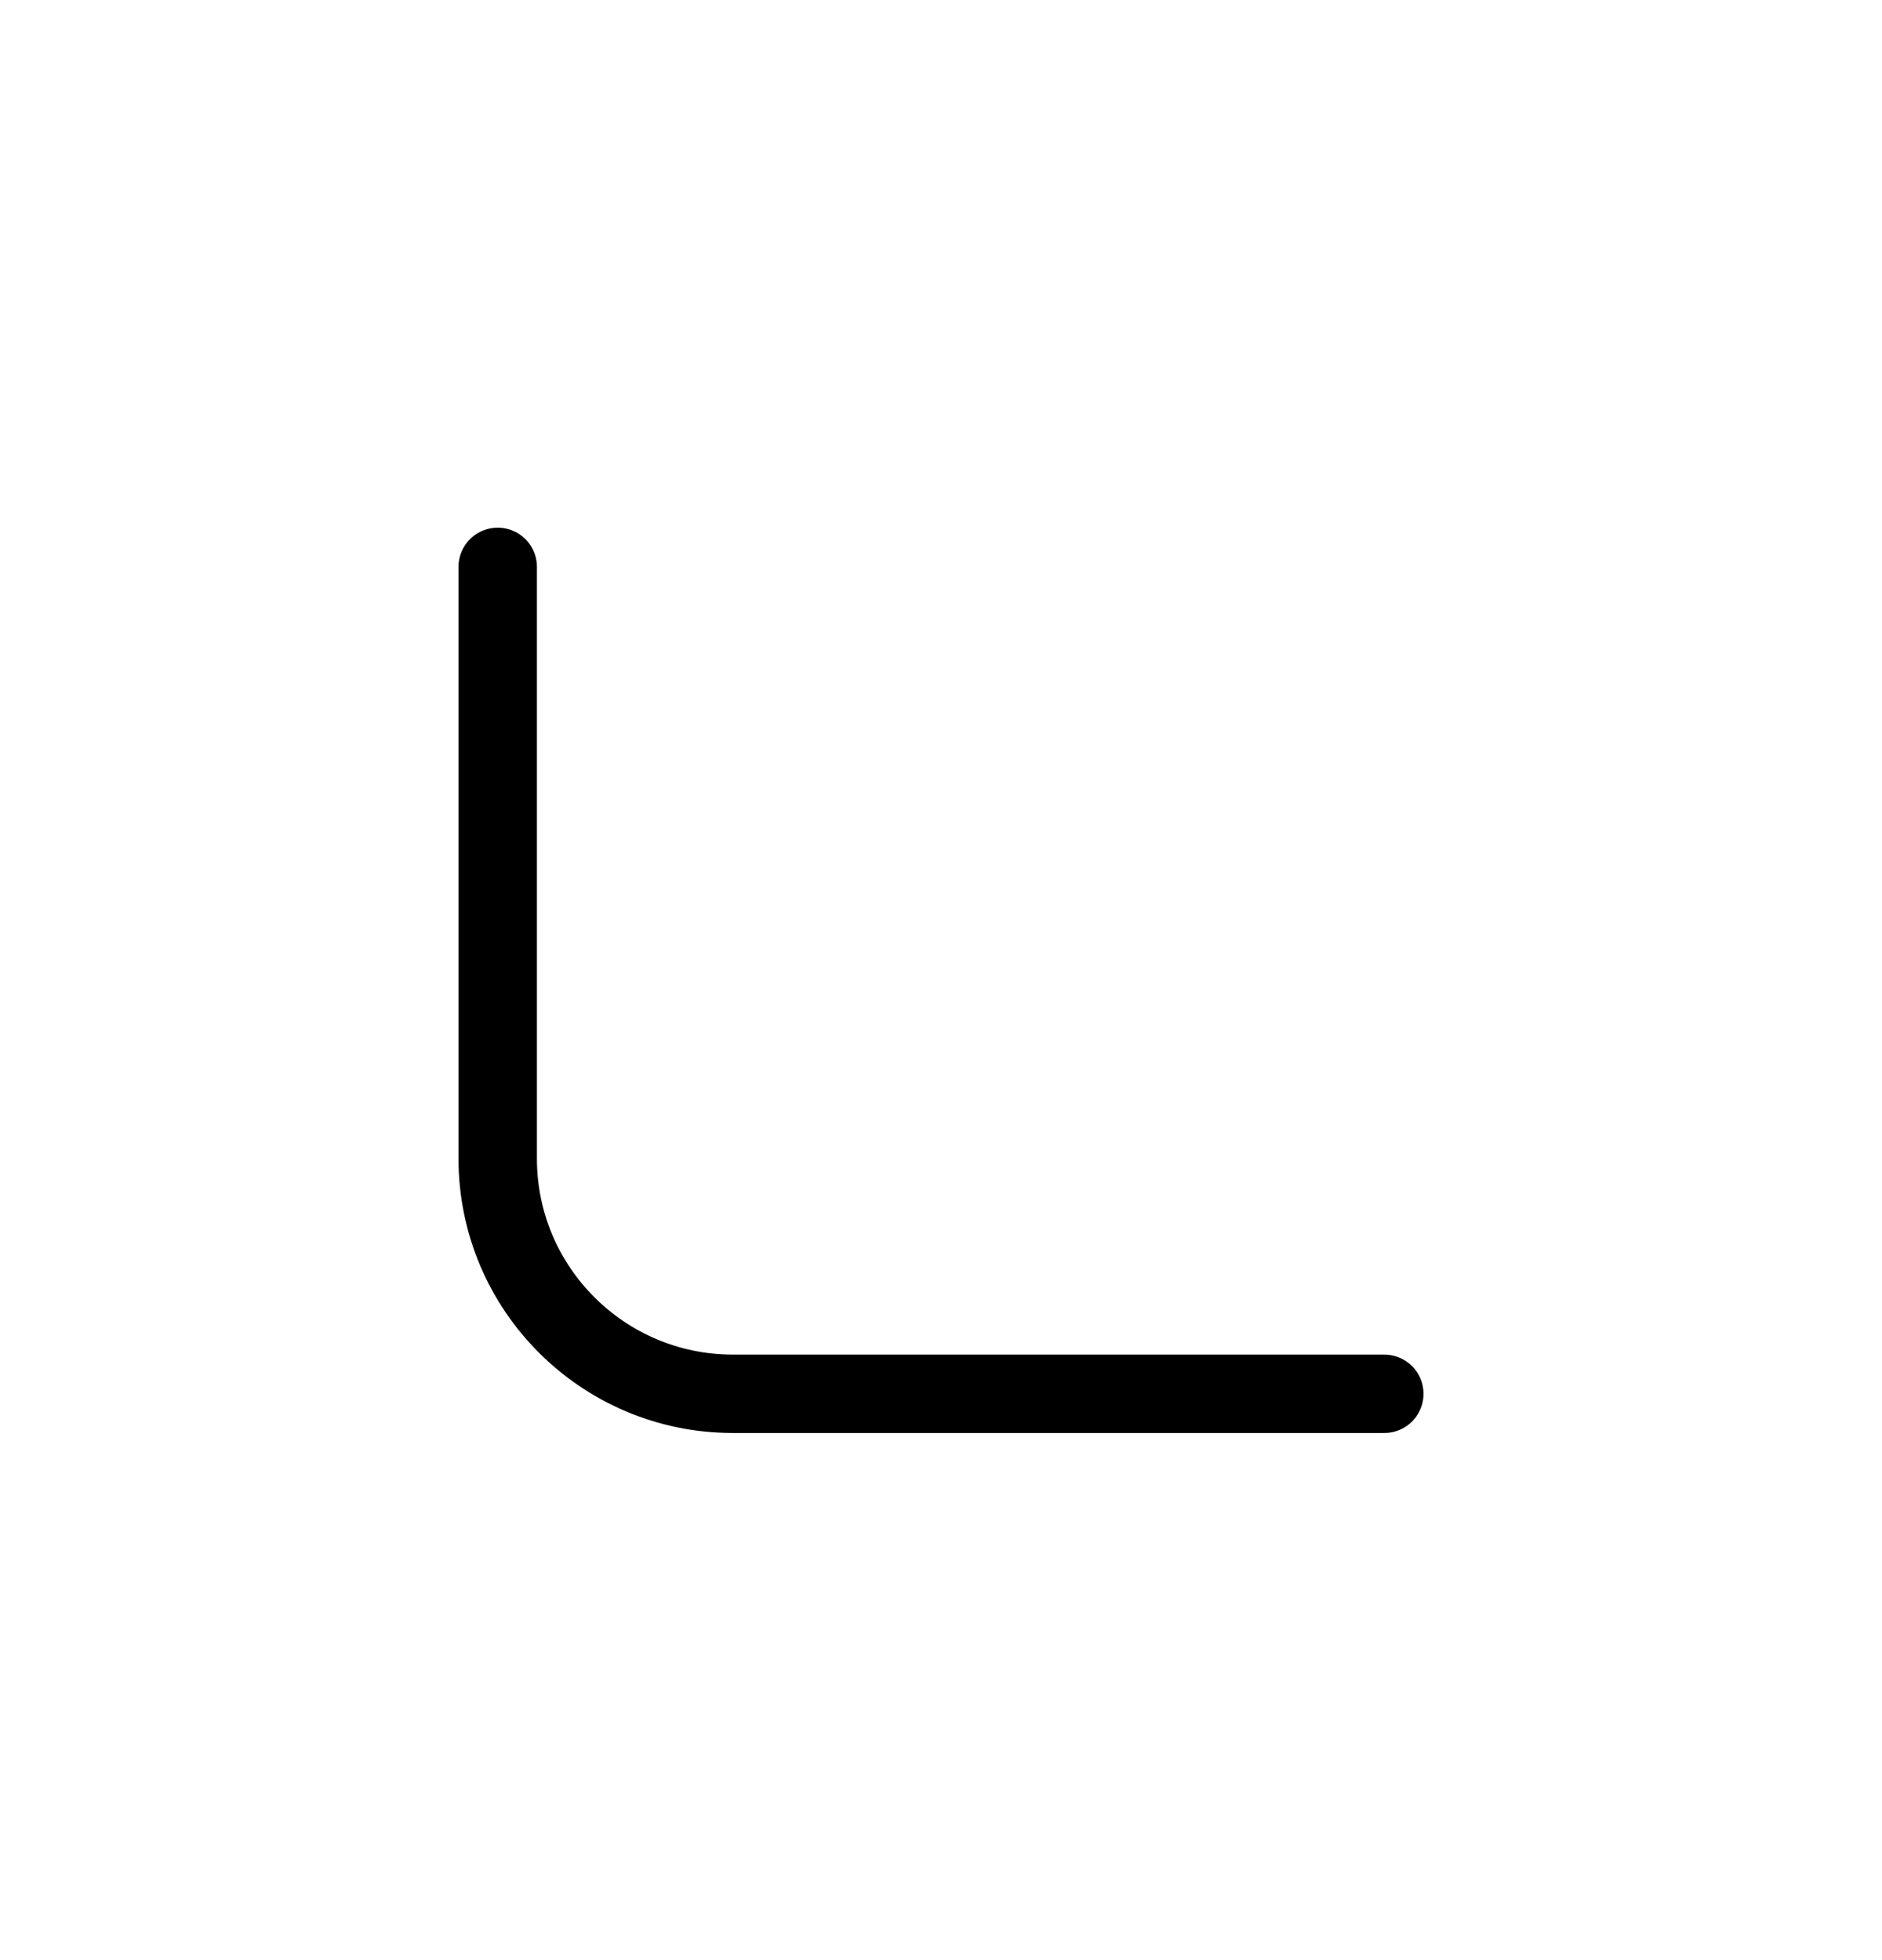 <svg width="24" height="25" viewBox="0 0 24 25" fill="none" xmlns="http://www.w3.org/2000/svg">
<path d="M6.347 7.23V14.777C6.347 16.434 7.69 17.777 9.347 17.777H17.653" stroke="black" stroke-linecap="round"/>
</svg>
